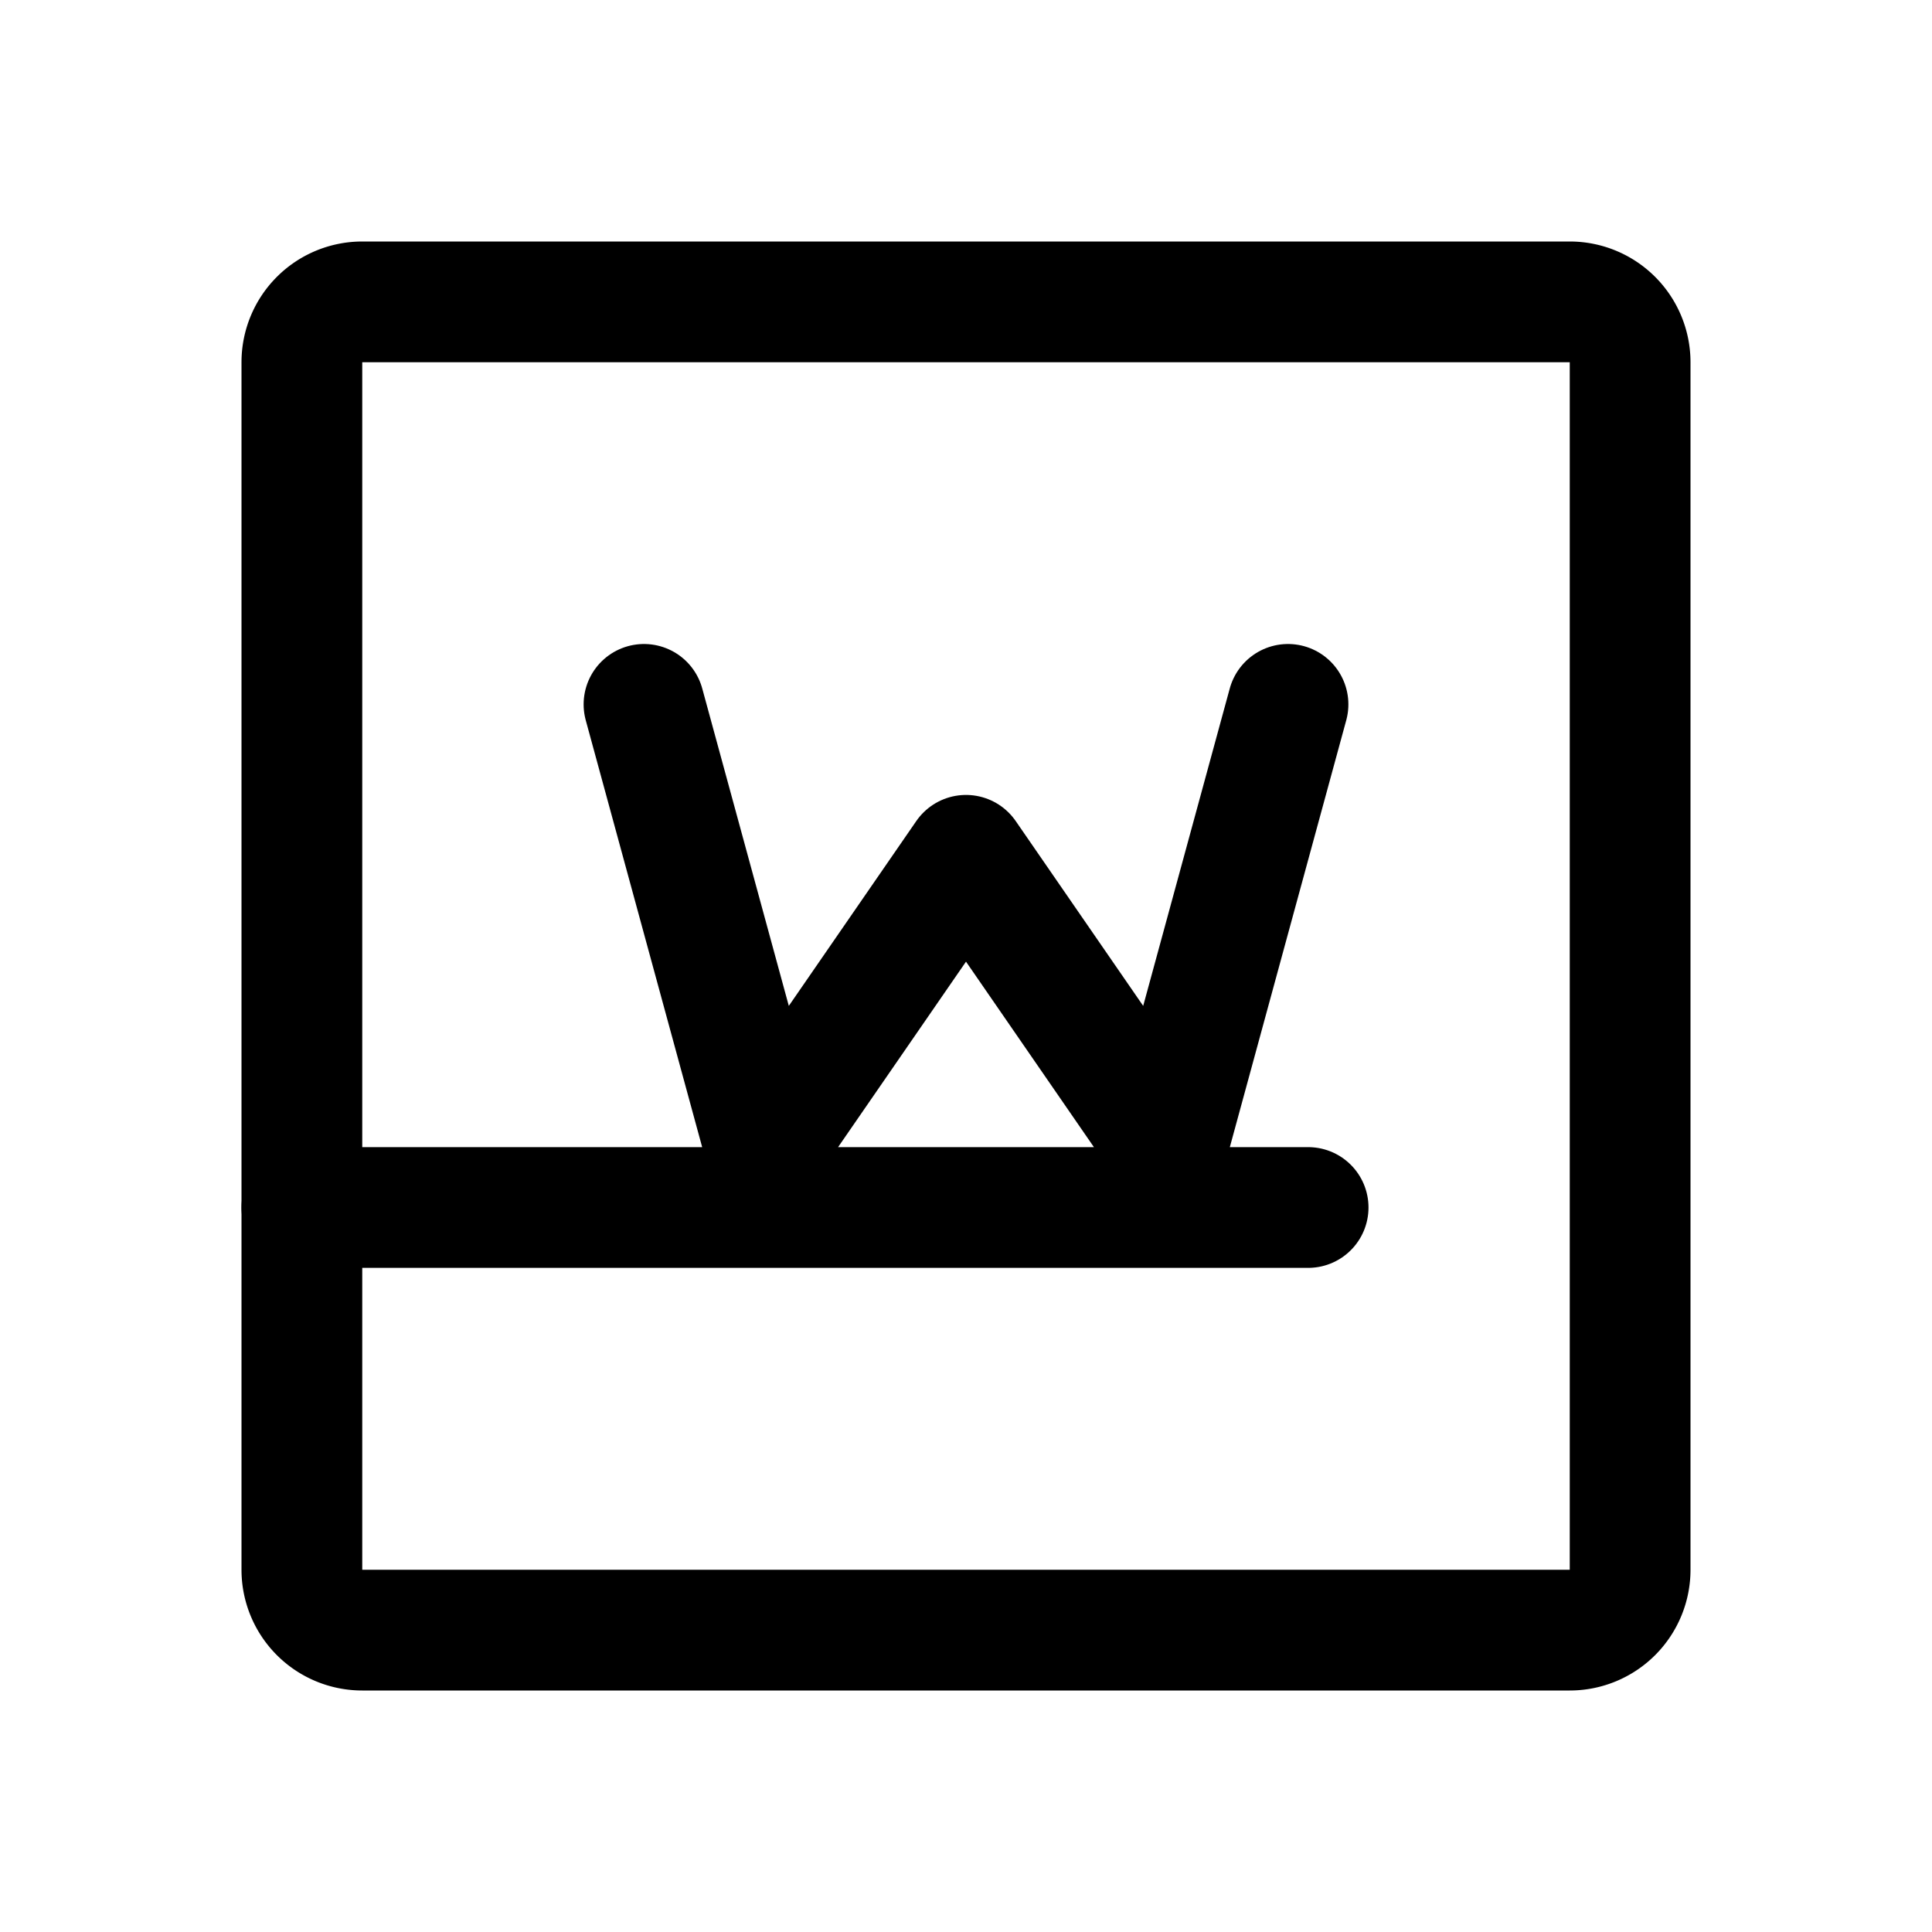 <svg width="192" height="192" viewBox="0 0 192 192" fill="none" xmlns="http://www.w3.org/2000/svg"><path d="M30 120h100M64 70l12 44 20-29 20 29 12-44" stroke="#000" stroke-width="12" stroke-linecap="round" stroke-linejoin="round"/><path d="M156 30H36a6 6 0 0 0-6 6v120a6 6 0 0 0 6 6h120a6 6 0 0 0 6-6V36a6 6 0 0 0-6-6Z" stroke="#000" stroke-width="12" stroke-linecap="round" stroke-linejoin="round"/></svg>